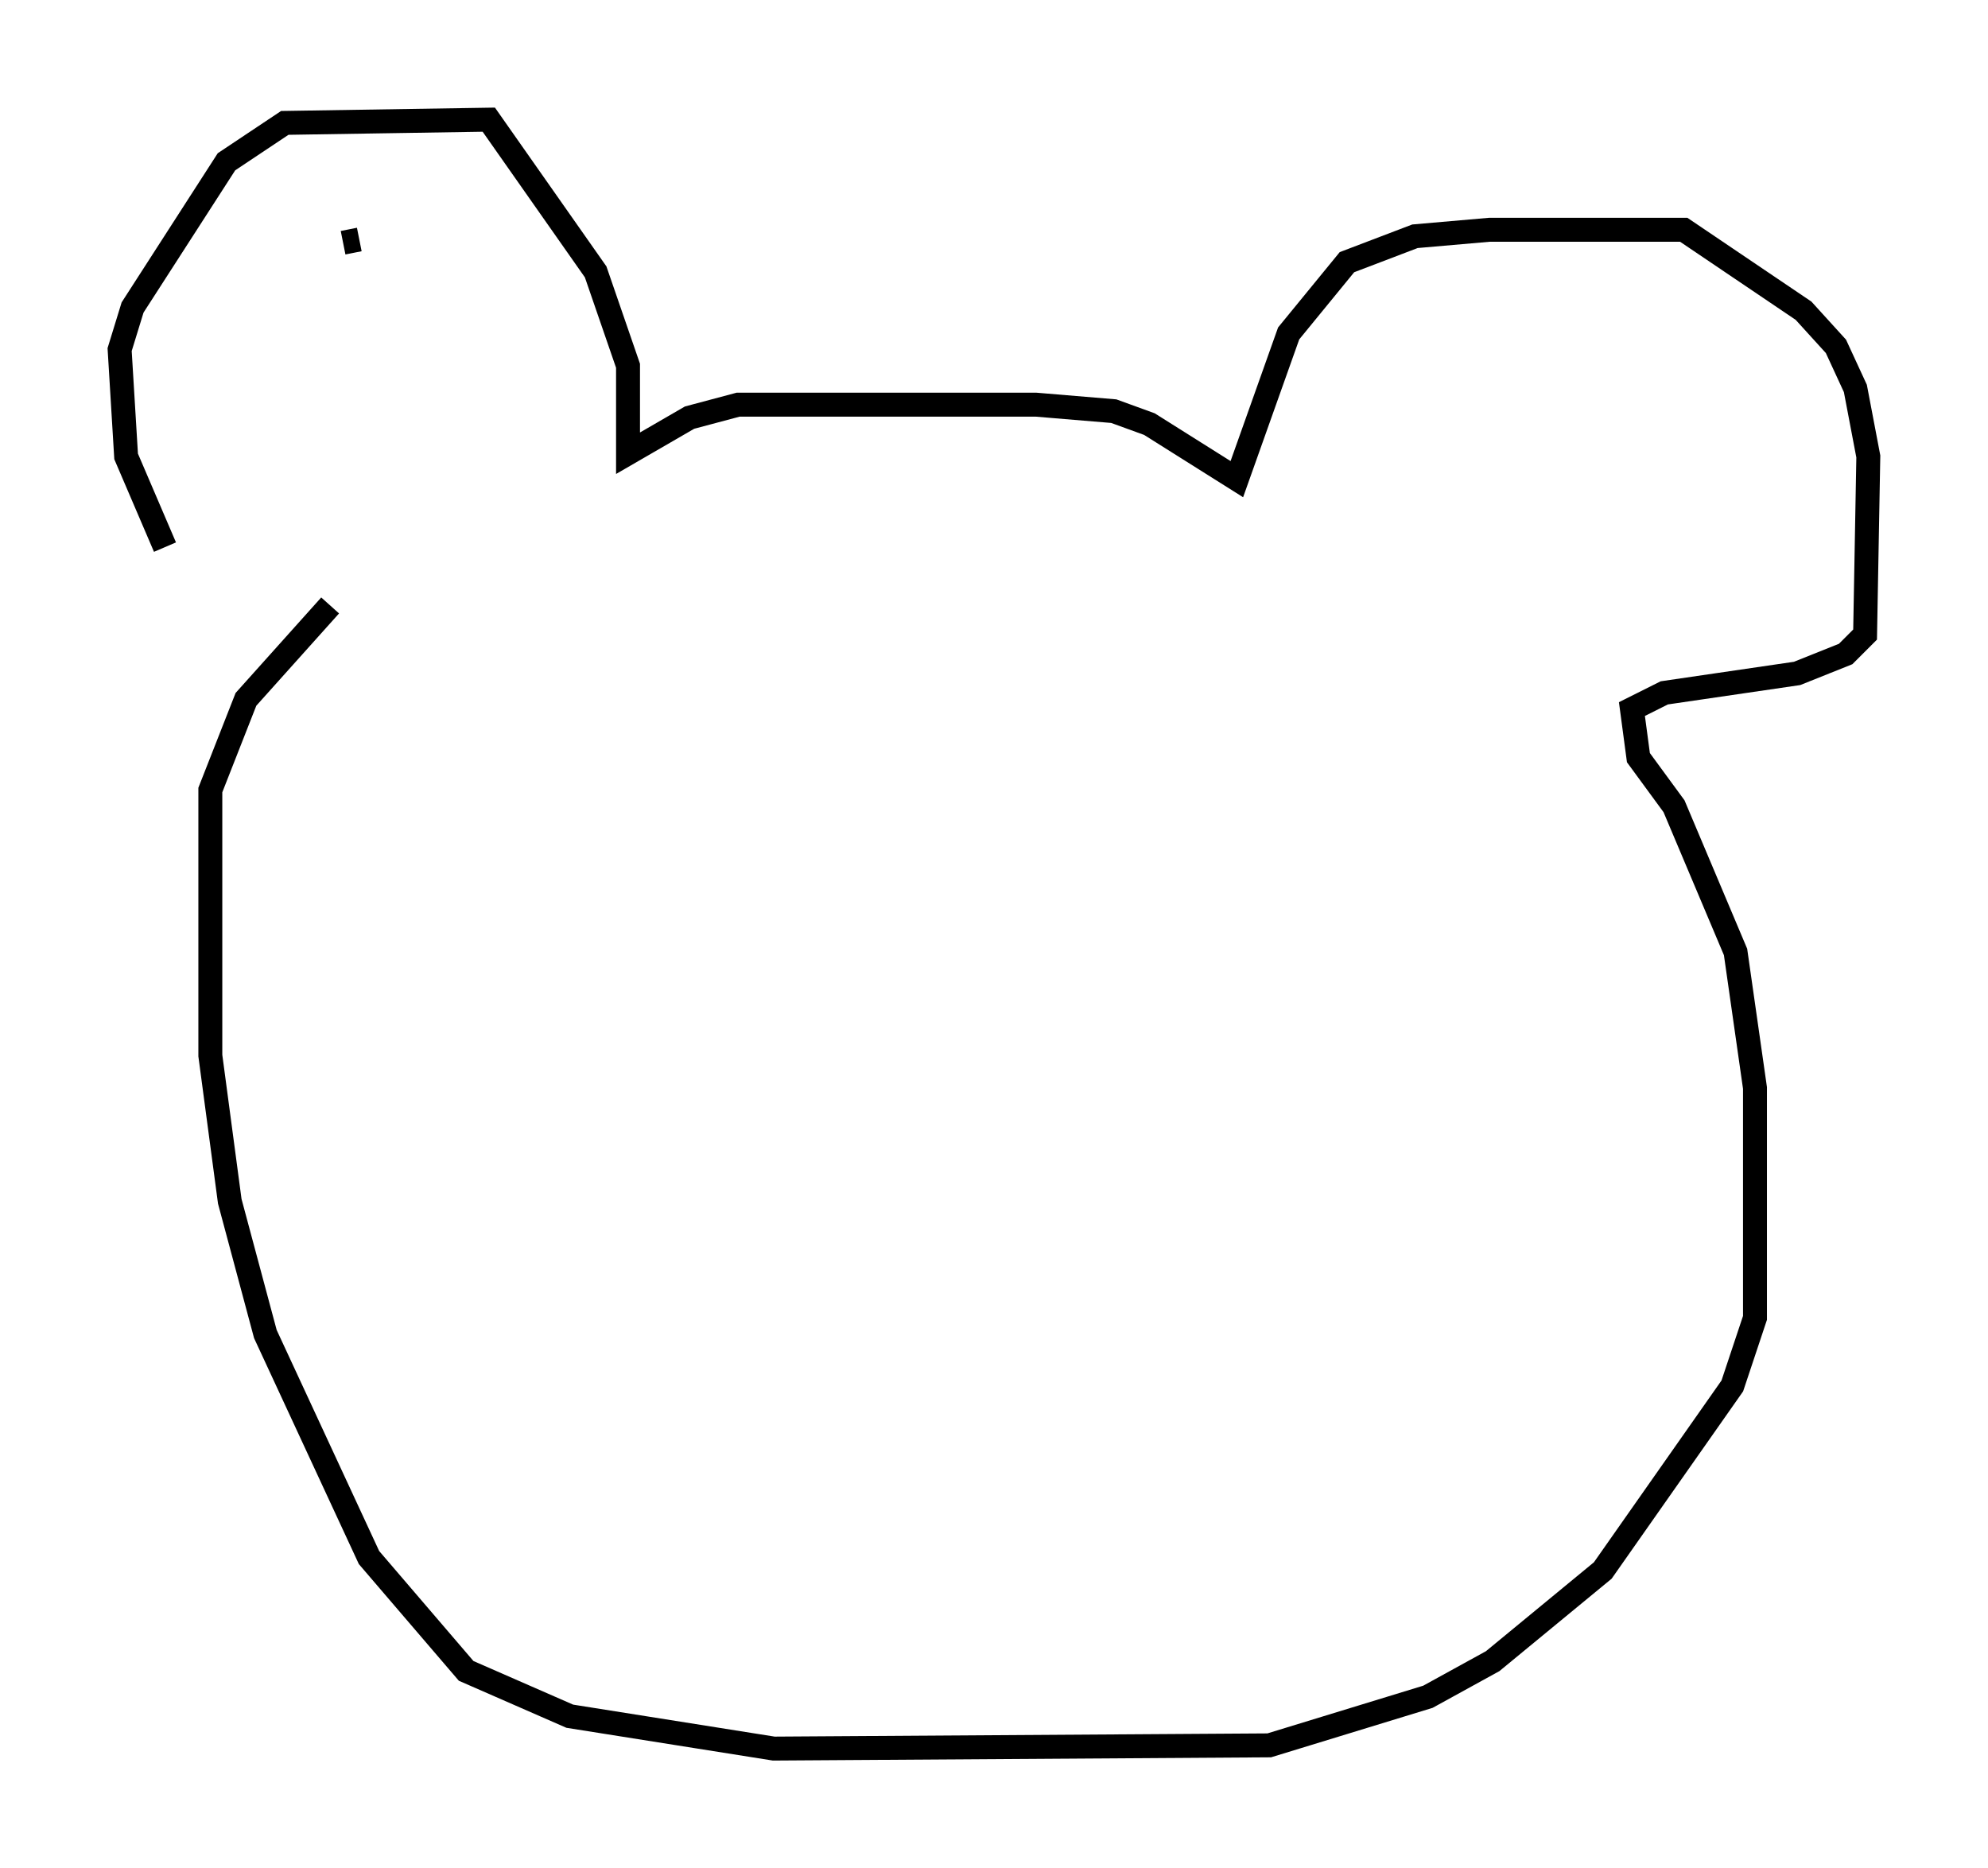 <?xml version="1.0" encoding="utf-8" ?>
<svg baseProfile="full" height="78.064" version="1.1" width="83.071" xmlns="http://www.w3.org/2000/svg" xmlns:ev="http://www.w3.org/2001/xml-events" xmlns:xlink="http://www.w3.org/1999/xlink"><defs /><rect fill="white" height="78.064" width="83.071" x="0" y="0" /><path d="M7.571, 23.132 m-0.677, -0.271 l-1.624, -3.789 -0.271, -4.465 l0.541, -1.759 3.924, -6.089 l2.436, -1.624 8.525, -0.135 l4.465, 6.36 1.353, 3.924 l0.0, 3.654 2.571, -1.488 l2.03, -0.541 12.449, 0.0 l3.248, 0.271 1.488, 0.541 l3.654, 2.3 2.165, -6.089 l2.436, -2.977 2.842, -1.083 l3.112, -0.271 8.119, 0.0 l5.007, 3.383 1.353, 1.488 l0.812, 1.759 0.541, 2.842 l-0.135, 7.442 -0.812, 0.812 l-2.03, 0.812 -5.548, 0.812 l-1.353, 0.677 0.271, 2.03 l1.488, 2.03 2.571, 6.089 l0.812, 5.683 0.0, 9.607 l-0.947, 2.842 -5.413, 7.713 l-4.601, 3.789 -2.706, 1.488 l-6.631, 2.03 -20.703, 0.135 l-8.525, -1.353 -4.33, -1.894 l-4.059, -4.736 -4.33, -9.337 l-1.488, -5.548 -0.812, -6.089 l0.0, -11.096 1.488, -3.789 l3.518, -3.924 m1.218, -15.291 l-0.677, 0.135 " fill="none" stroke="black" stroke-width="1" /></svg>